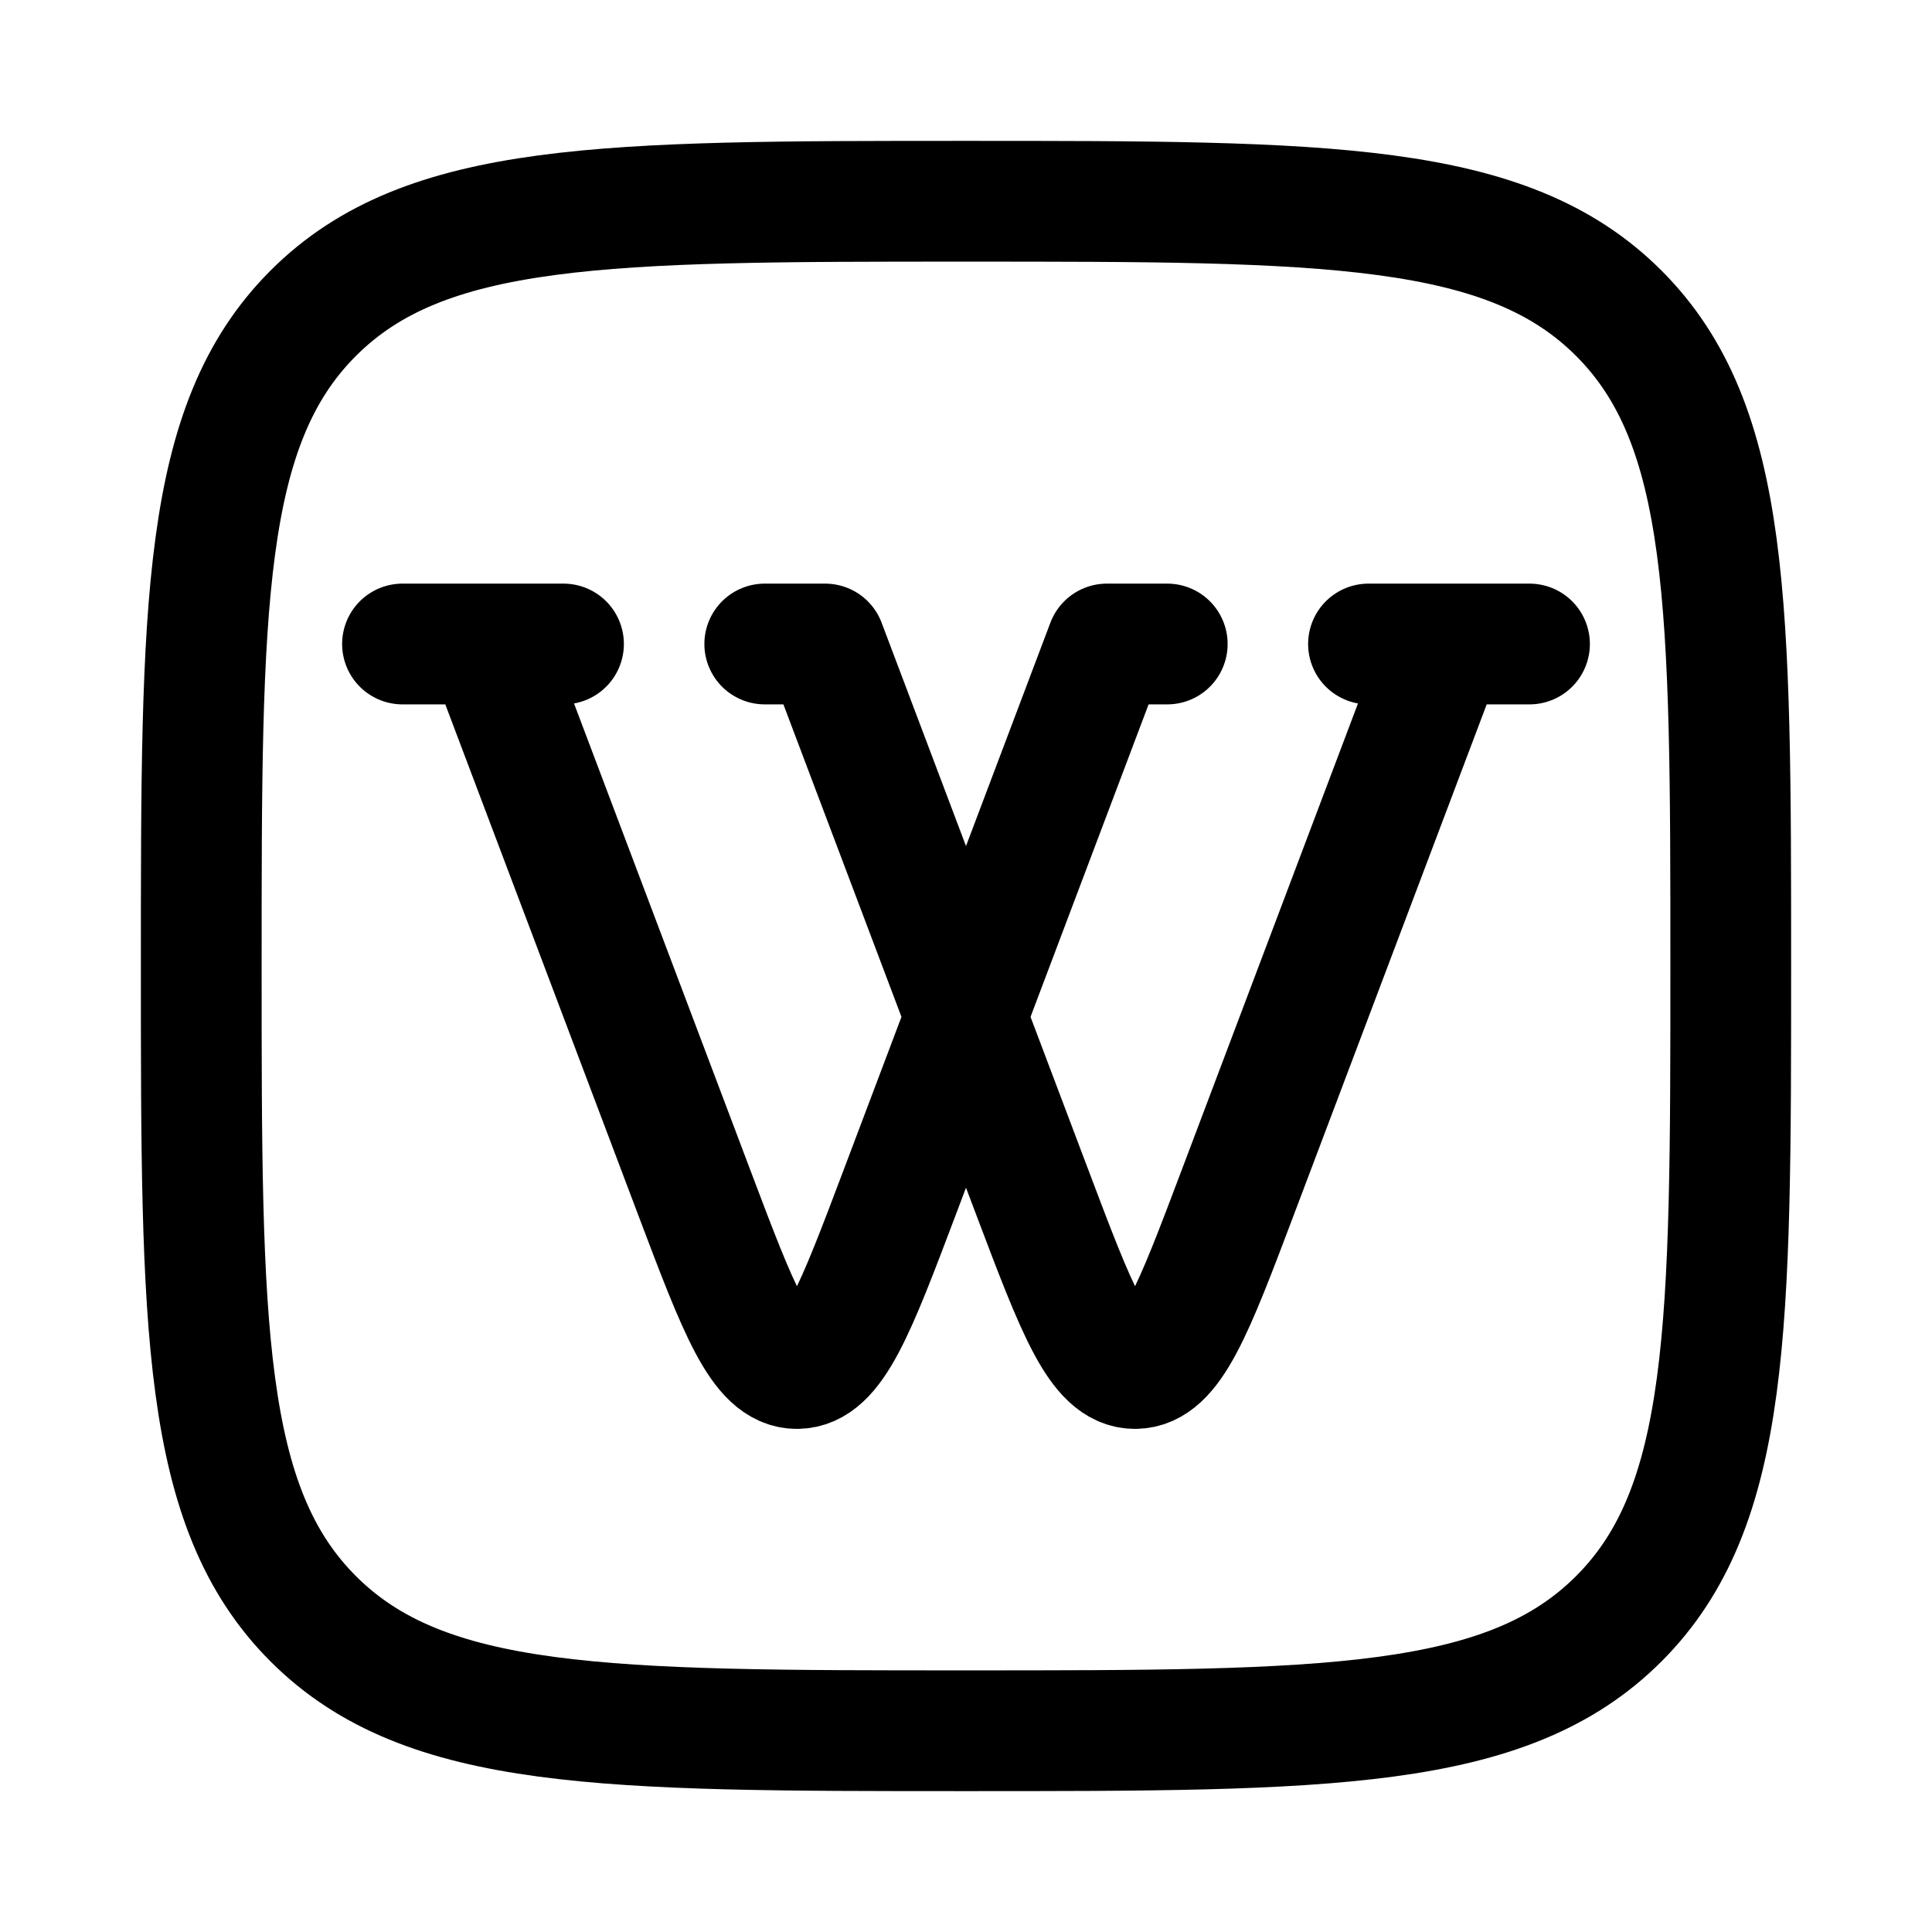 <svg xmlns="http://www.w3.org/2000/svg" width="24" height="24" viewBox="0 0 24 24" fill="none" stroke-width="1.5" stroke-linecap="round" stroke-linejoin="round" color="currentColor"><path d="M2.5 12C2.5 7.522 2.5 5.282 3.891 3.891C5.282 2.5 7.522 2.5 12 2.5C16.478 2.5 18.718 2.5 20.109 3.891C21.5 5.282 21.5 7.522 21.5 12C21.5 16.478 21.5 18.718 20.109 20.109C18.718 21.5 16.478 21.5 12 21.5C7.522 21.5 5.282 21.5 3.891 20.109C2.5 18.718 2.5 16.478 2.5 12Z" stroke="currentColor"></path><path d="M5 8H6.05M6.05 8H7M6.05 8L8.627 14.821C9.176 16.274 9.451 17 9.9 17C10.349 17 10.624 16.274 11.173 14.821L13.75 8H14.5M9.5 8H10.25L12.827 14.821C13.376 16.274 13.651 17 14.1 17C14.549 17 14.824 16.274 15.373 14.821L17.95 8M17.95 8H17M17.95 8H19" stroke="currentColor"></path></svg>